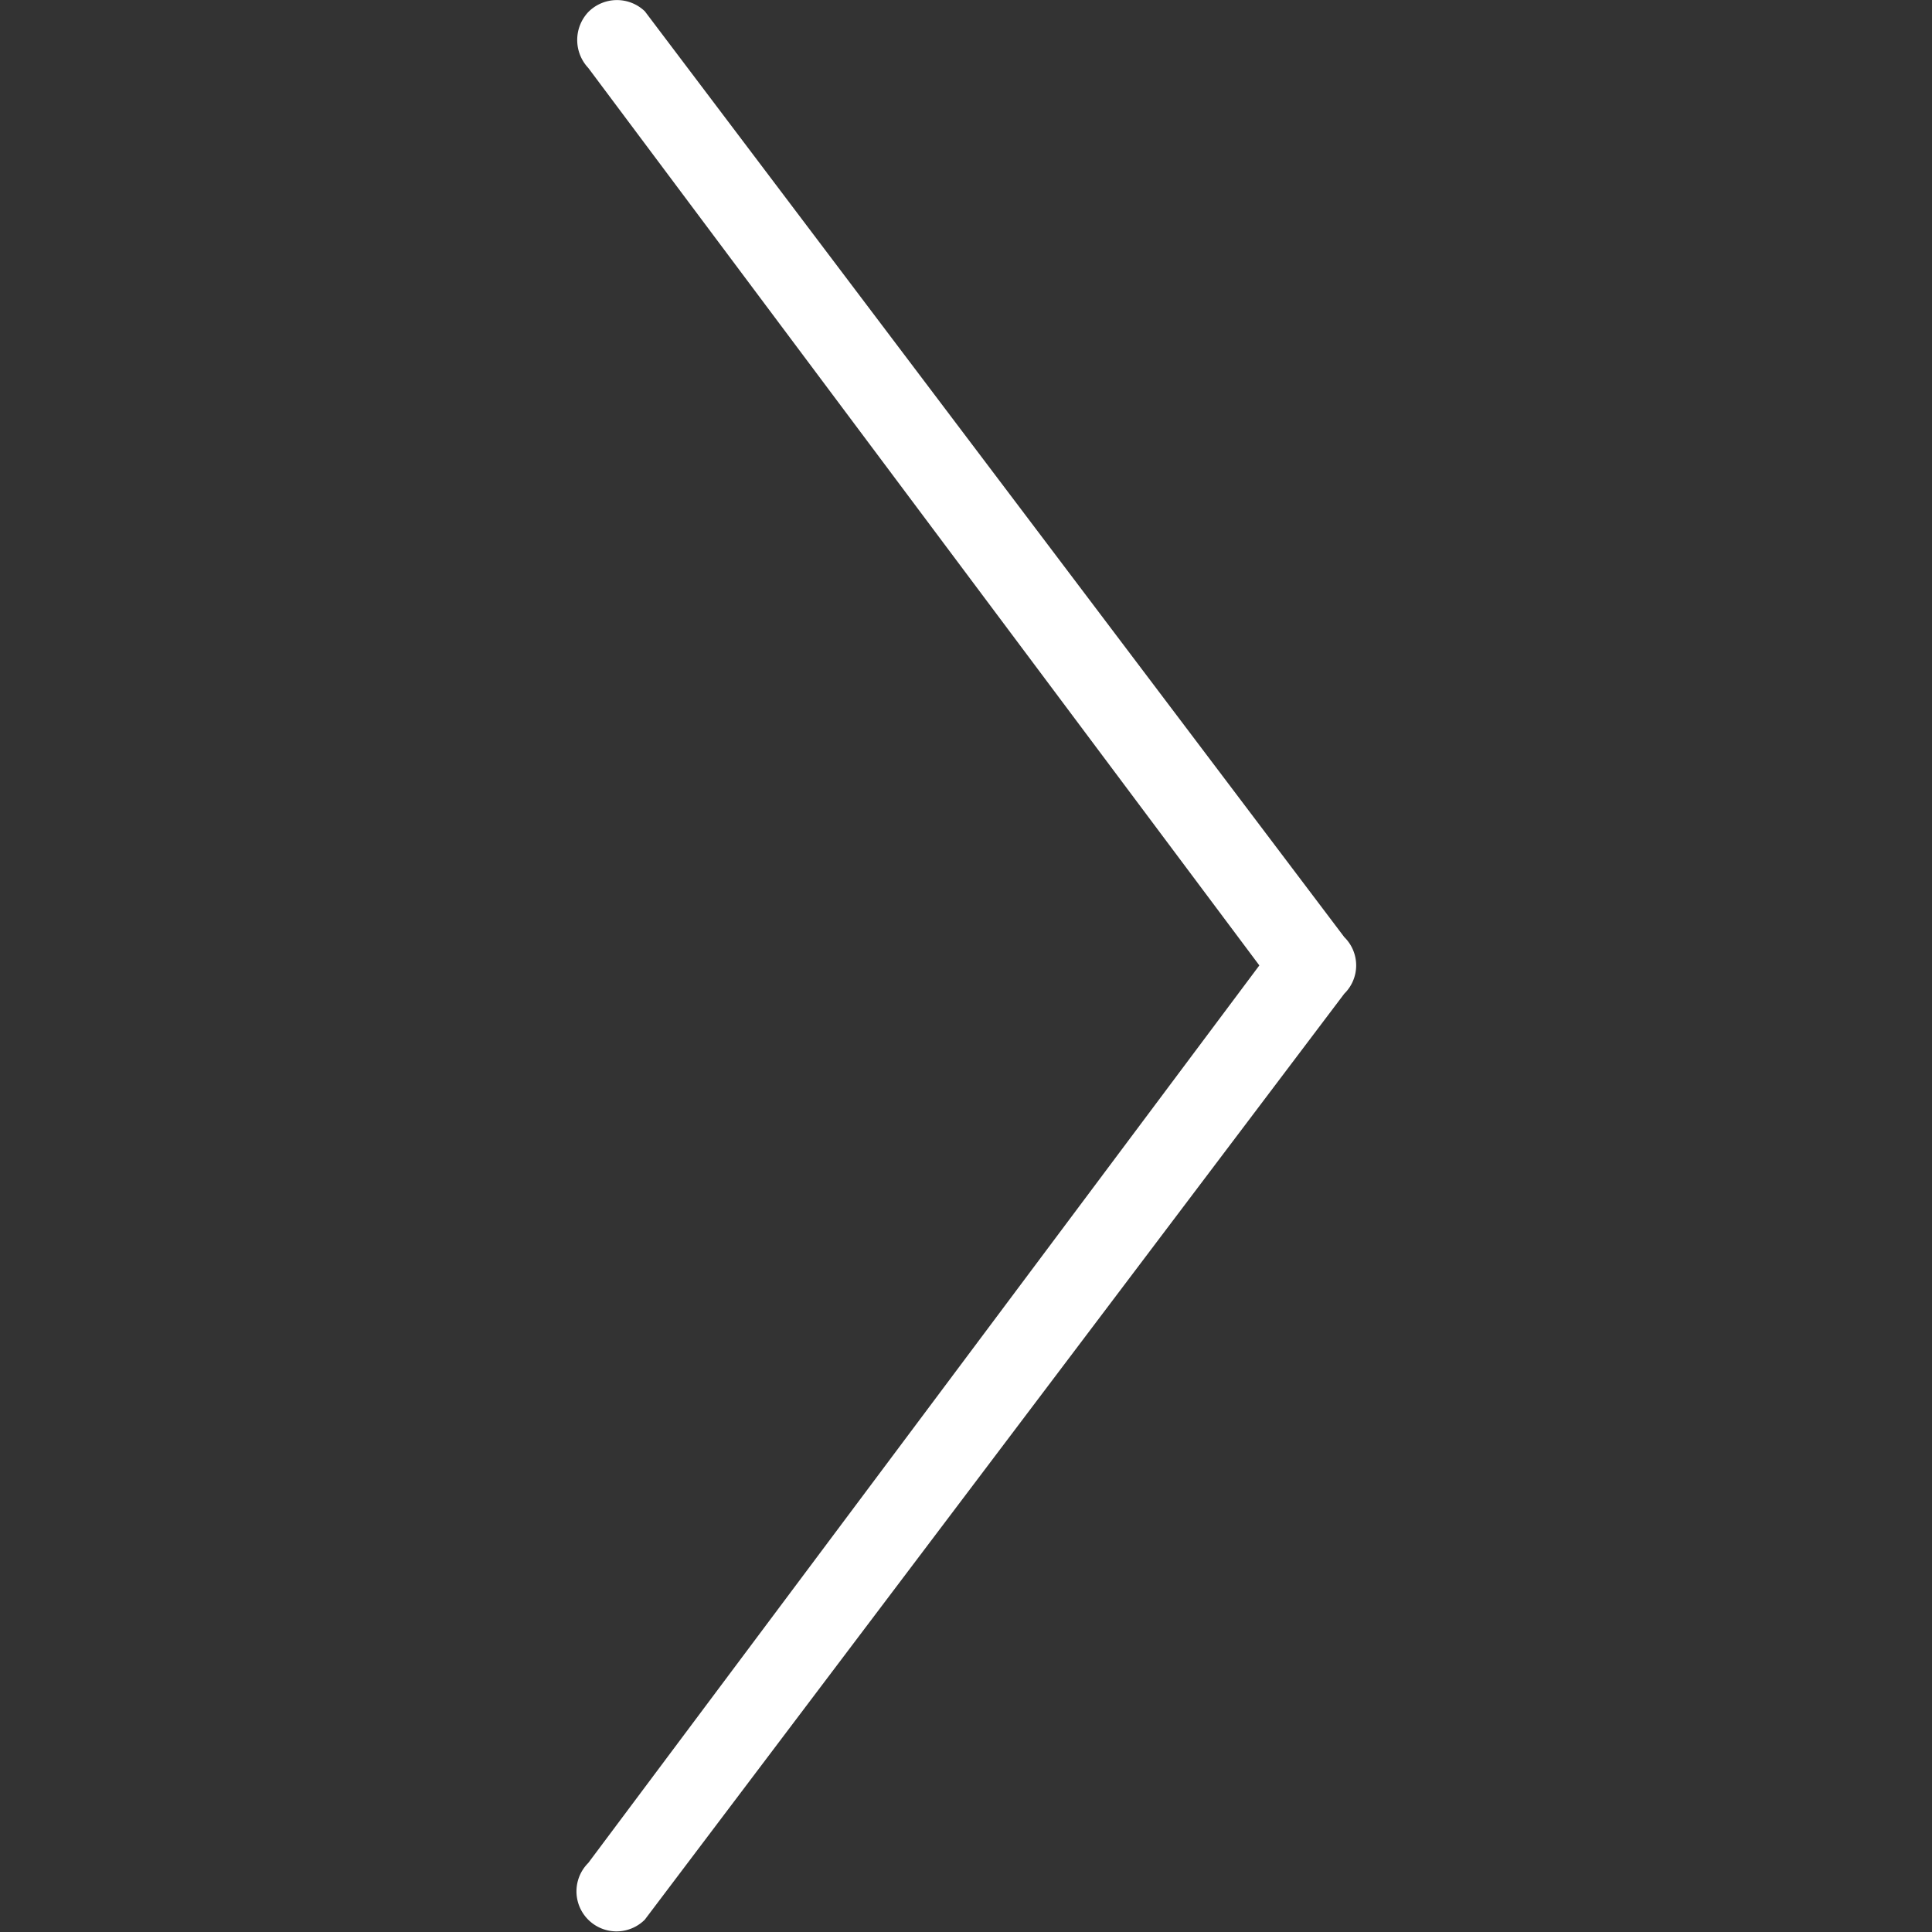 <svg id="Layer_1" data-name="Layer 1" xmlns="http://www.w3.org/2000/svg" viewBox="0 0 1024 1024"><rect x="0" y="0" width="1024" height="1024" fill="#333333" stroke="none"/><defs><style>.cls-1{fill:#fff;}</style></defs><title>Right</title><path class="cls-1" d="M712.49,496.68,341.79,6a21.35,21.35,0,0,0-30,.4,21.63,21.63,0,0,0,0,29.6L667.48,511.69,311.79,987.41a21.22,21.22,0,0,0,29.6,30.41l.4-.4,370.7-490.73A21,21,0,0,0,712.49,496.68Z"/></svg>